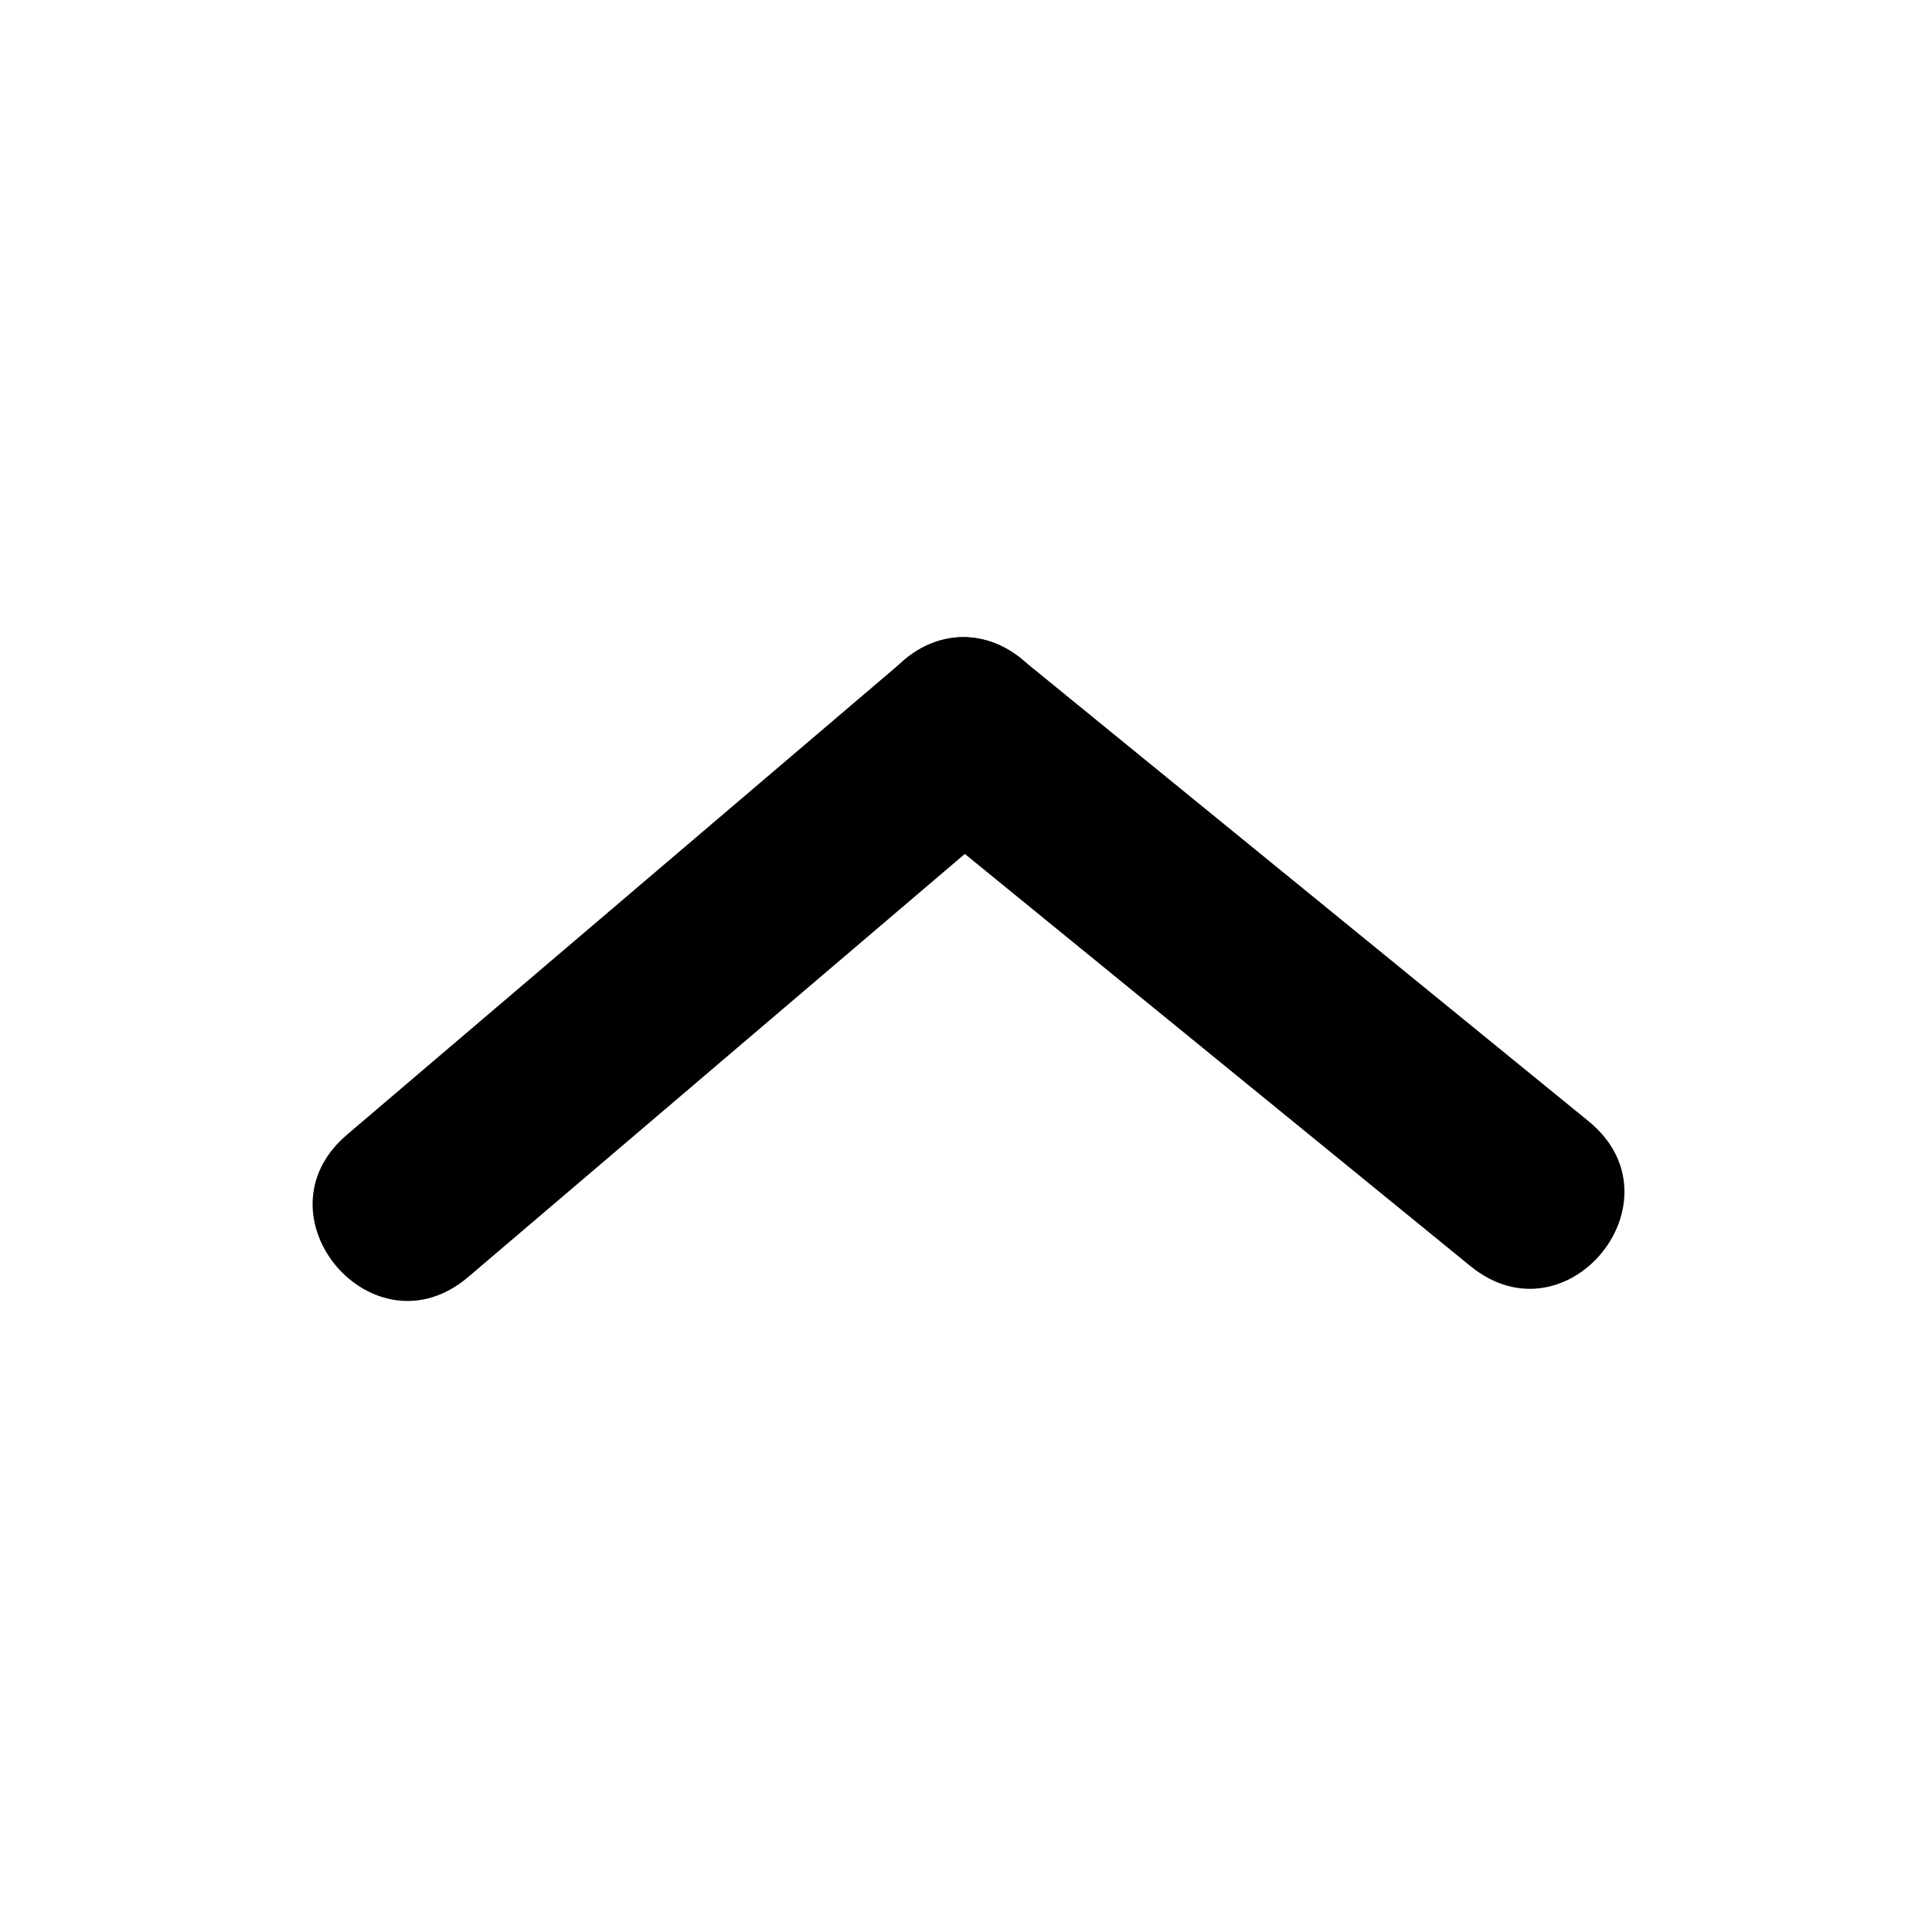 <svg width="62" height="62" viewBox="0 0 62 62" fill="none" xmlns="http://www.w3.org/2000/svg">
<path d="M11.138 36.411L28.975 21.218C32.019 18.623 35.908 23.192 32.864 25.784L15.028 40.978C11.984 43.573 8.091 39.004 11.138 36.411Z" fill="black"/>
<path d="M47.187 40.63L29.026 25.825C25.926 23.3 29.716 18.647 32.816 21.176L50.977 35.98C54.076 38.506 50.286 43.158 47.187 40.63Z" fill="black"/>
</svg>
